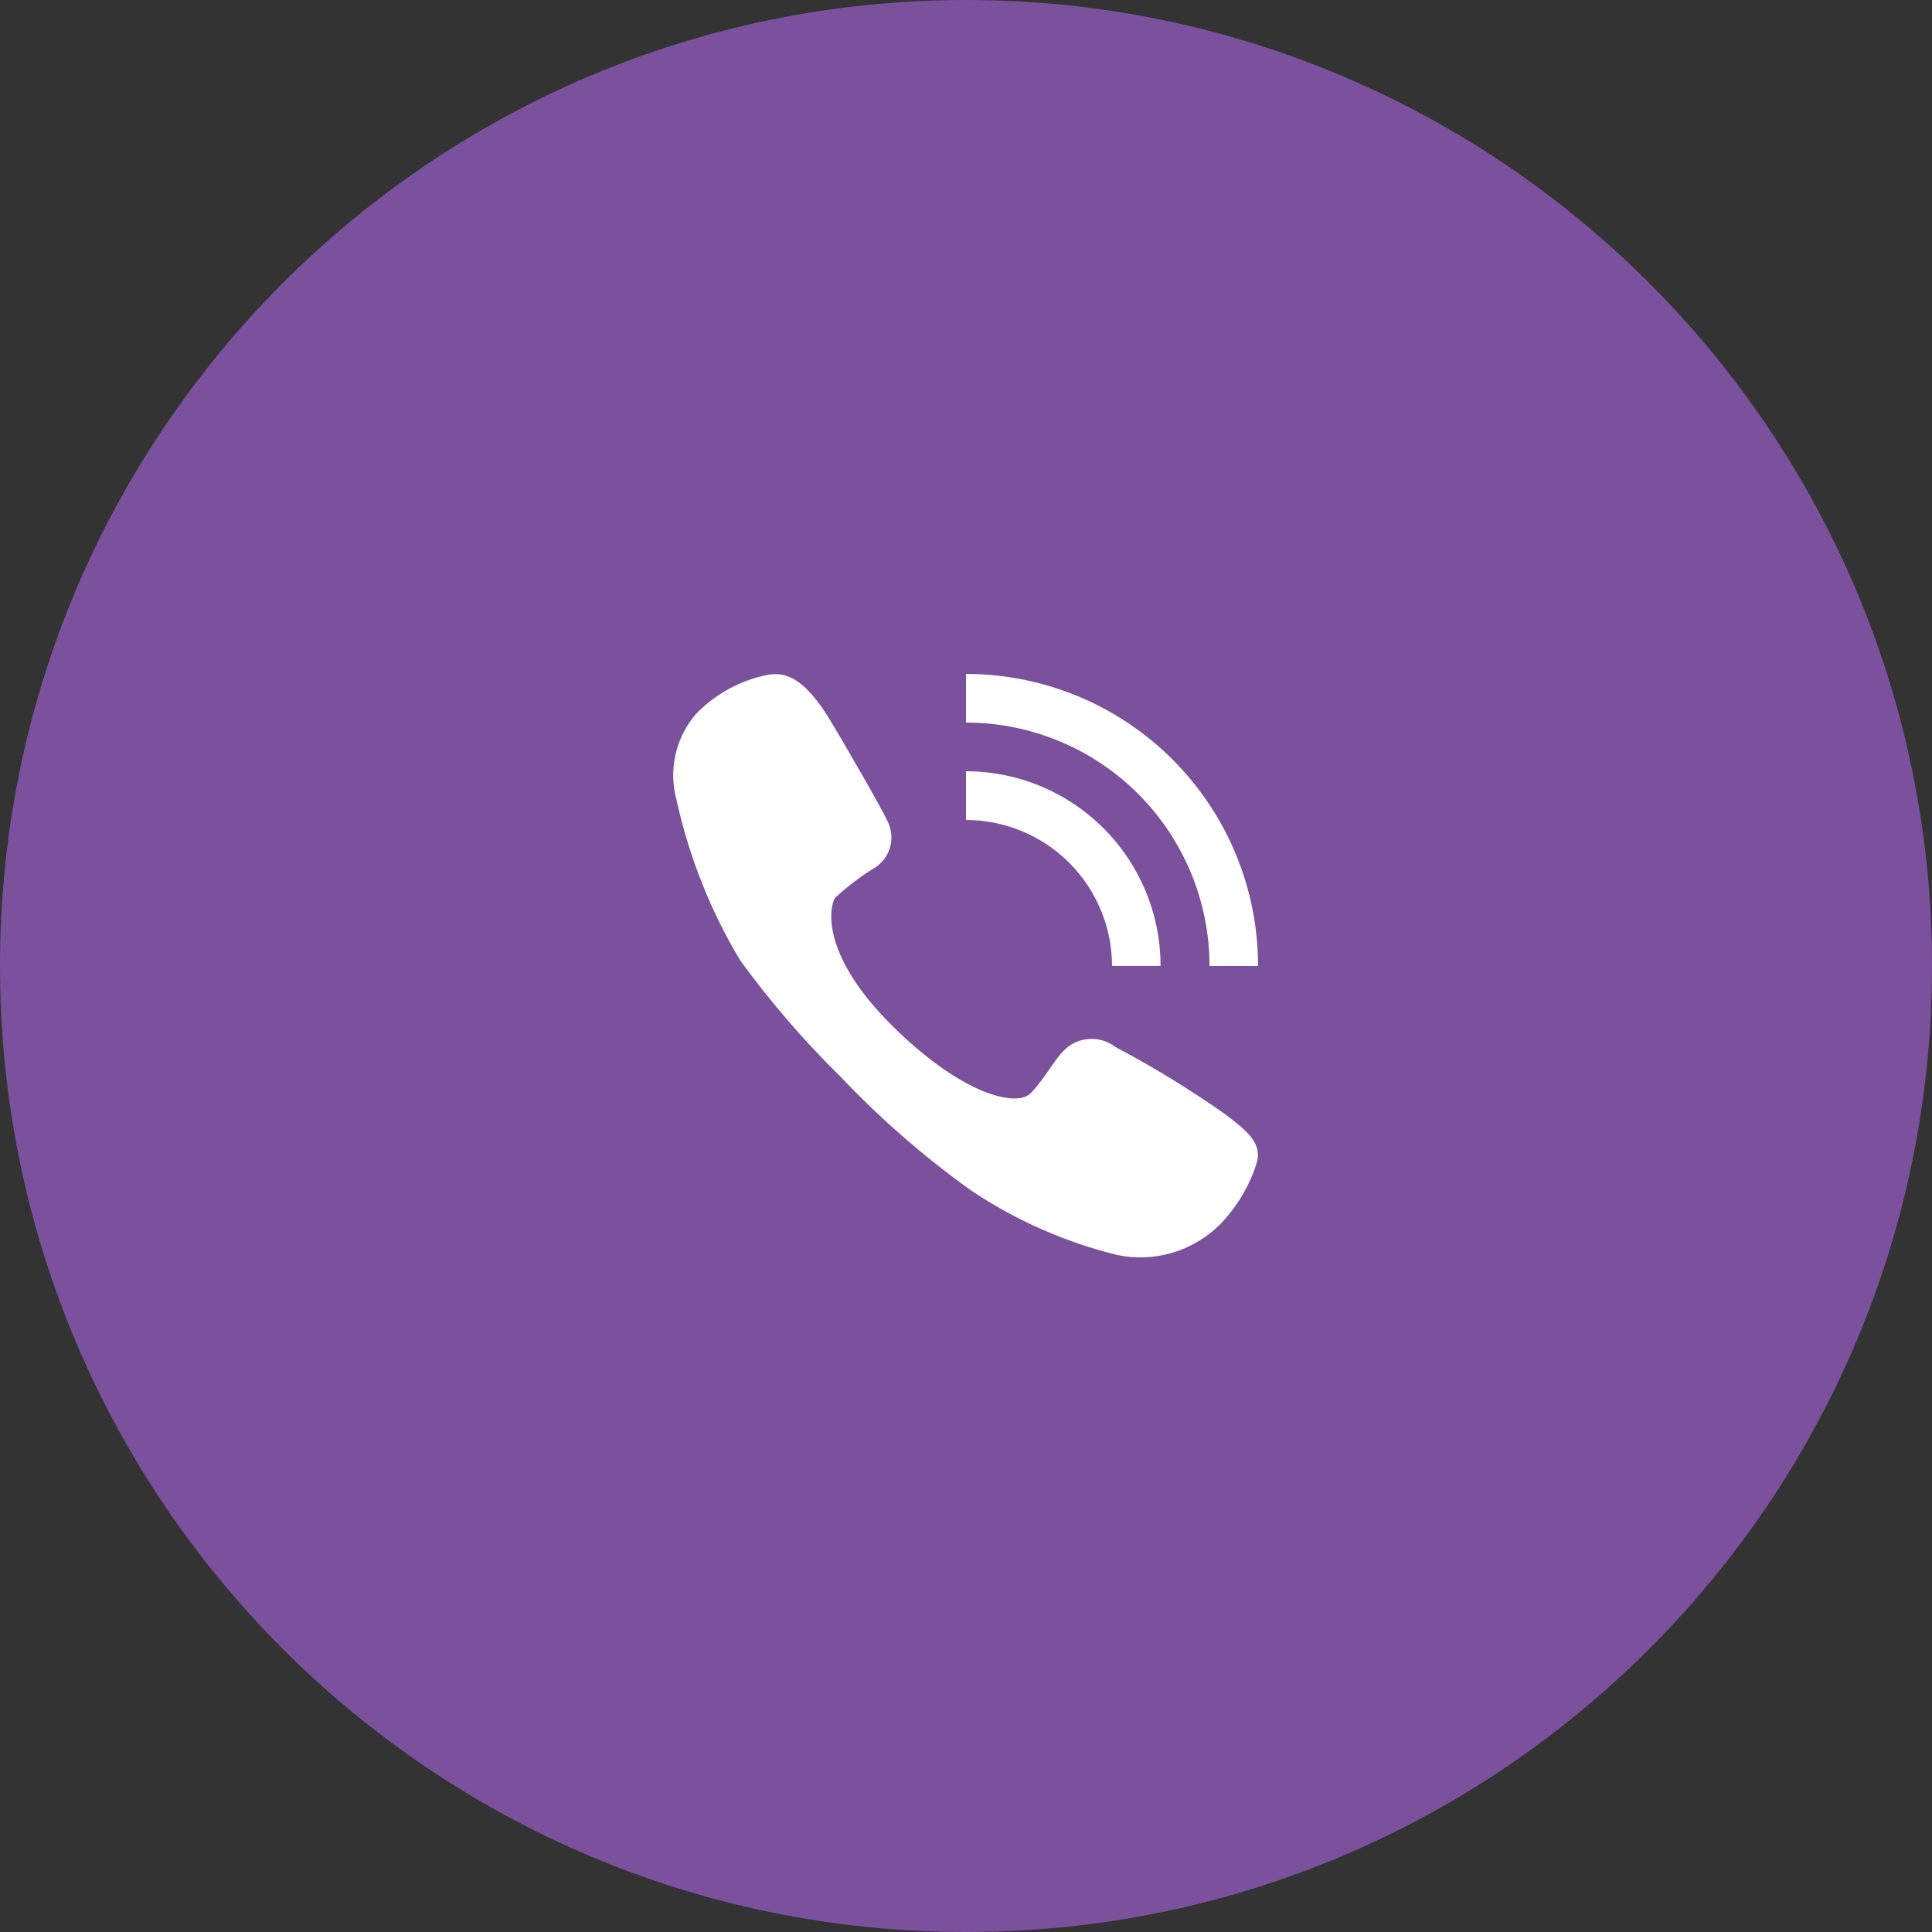 <svg width="53" height="53" viewBox="0 0 53 53" fill="none" xmlns="http://www.w3.org/2000/svg">
<rect x="0" y="0" width="53" height="53" fill="#333333" stroke="none"/>
<path d="M0 26.5C0 41.136 11.864 53 26.5 53C41.136 53 53 41.136 53 26.5C53 11.864 41.136 0 26.5 0C11.864 0 0 11.864 0 26.5Z" fill="#7B519D"/>
<path fill-rule="evenodd" clip-rule="evenodd" d="M22.692 19.626C23.148 20.366 24.171 22.149 24.318 22.474C24.445 22.69 24.485 22.946 24.43 23.19C24.375 23.434 24.229 23.648 24.023 23.788C23.62 24.032 23.245 24.317 22.901 24.637C22.728 24.967 22.568 26.24 24.466 28.129C26.364 30.019 27.893 30.401 28.287 29.978C28.682 29.555 28.916 29.088 29.162 28.842C29.342 28.646 29.589 28.526 29.853 28.503C30.118 28.48 30.381 28.557 30.592 28.718C31.637 29.27 32.645 29.888 33.612 30.567C34.216 31.033 34.672 31.372 34.45 31.979C34.246 32.584 33.909 33.136 33.464 33.593C33.101 33.954 32.654 34.219 32.164 34.365C31.674 34.511 31.155 34.533 30.654 34.429C29.226 34.078 27.87 33.481 26.648 32.663C25.351 31.735 24.146 30.685 23.049 29.527C22.046 28.542 21.126 27.475 20.3 26.337C19.488 24.98 18.902 23.5 18.562 21.956C18.449 21.548 18.438 21.118 18.53 20.705C18.623 20.292 18.816 19.908 19.092 19.588C19.586 19.076 20.214 18.715 20.904 18.547C21.385 18.422 21.927 18.422 22.692 19.626ZM26.5 19.822V18.488C28.625 18.488 30.663 19.332 32.165 20.835C33.668 22.337 34.512 24.375 34.512 26.5H33.181C33.18 24.729 32.475 23.03 31.223 21.778C29.97 20.526 28.271 19.822 26.5 19.822ZM31.837 26.499H30.506C30.505 25.437 30.082 24.419 29.331 23.668C28.58 22.917 27.562 22.495 26.5 22.494V21.158C27.201 21.158 27.895 21.297 28.543 21.565C29.191 21.834 29.779 22.228 30.275 22.724C30.77 23.22 31.163 23.808 31.431 24.456C31.7 25.104 31.837 25.799 31.837 26.5V26.499Z" fill="white"/>
</svg>
